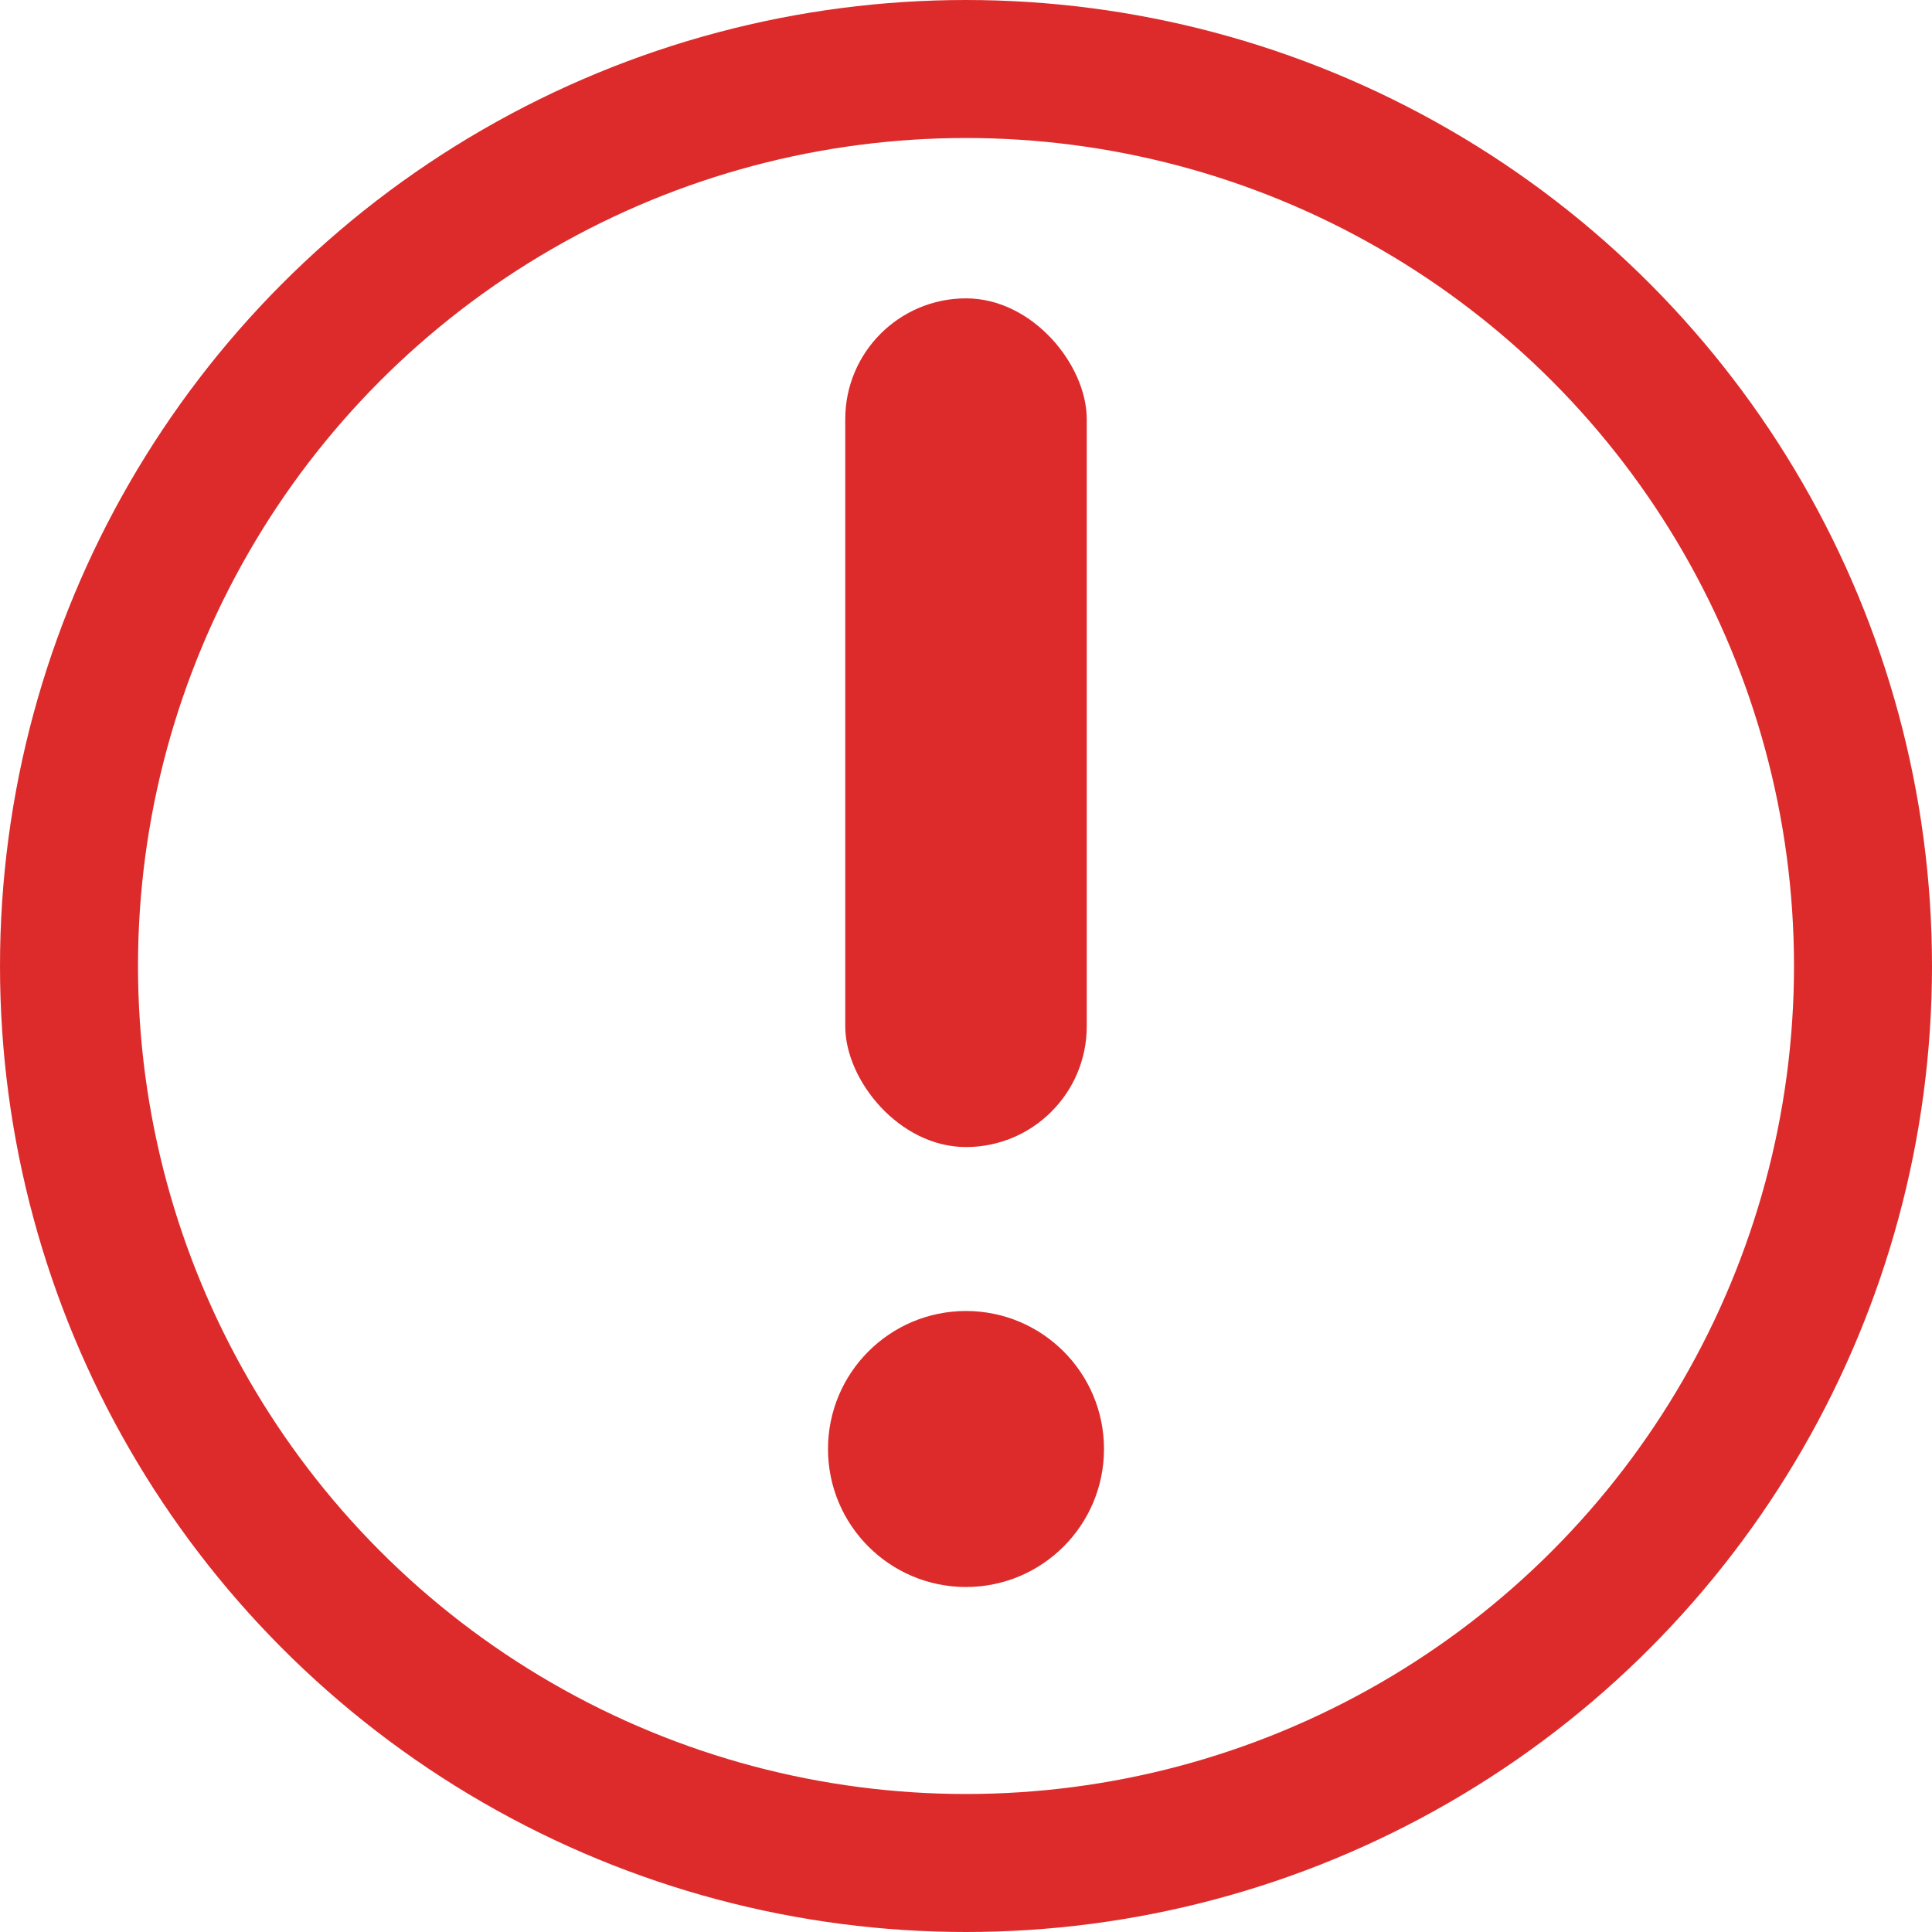 <?xml version="1.0" encoding="UTF-8"?>
<svg width="14px" height="14px" viewBox="0 0 14 14" version="1.1" xmlns="http://www.w3.org/2000/svg" xmlns:xlink="http://www.w3.org/1999/xlink">
    <!-- Generator: Sketch 52.4 (67378) - http://www.bohemiancoding.com/sketch -->
    <title>惊叹号</title>
    <desc>Created with Sketch.</desc>
    <g id="页面-1" stroke="none" stroke-width="1" fill="none" fill-rule="evenodd">
        <g id="手机快速登录+密码登录" transform="translate(-1014, -522)">
            <g id="分组-copy-2" transform="translate(951, 261)">
                <g id="惊叹号" transform="translate(63, 261)">
                    <circle id="Oval" stroke="#DD2B2B" cx="7" cy="7" r="6.5"></circle>
                    <rect id="Rectangle-3" fill="#DD2B2B" x="6.125" y="2.162" width="1.75" height="6.15" rx="0.875"></rect>
                    <circle id="Oval" fill="#DD2B2B" cx="7" cy="10.5" r="1"></circle>
                </g>
            </g>
        </g>
    </g>
</svg>